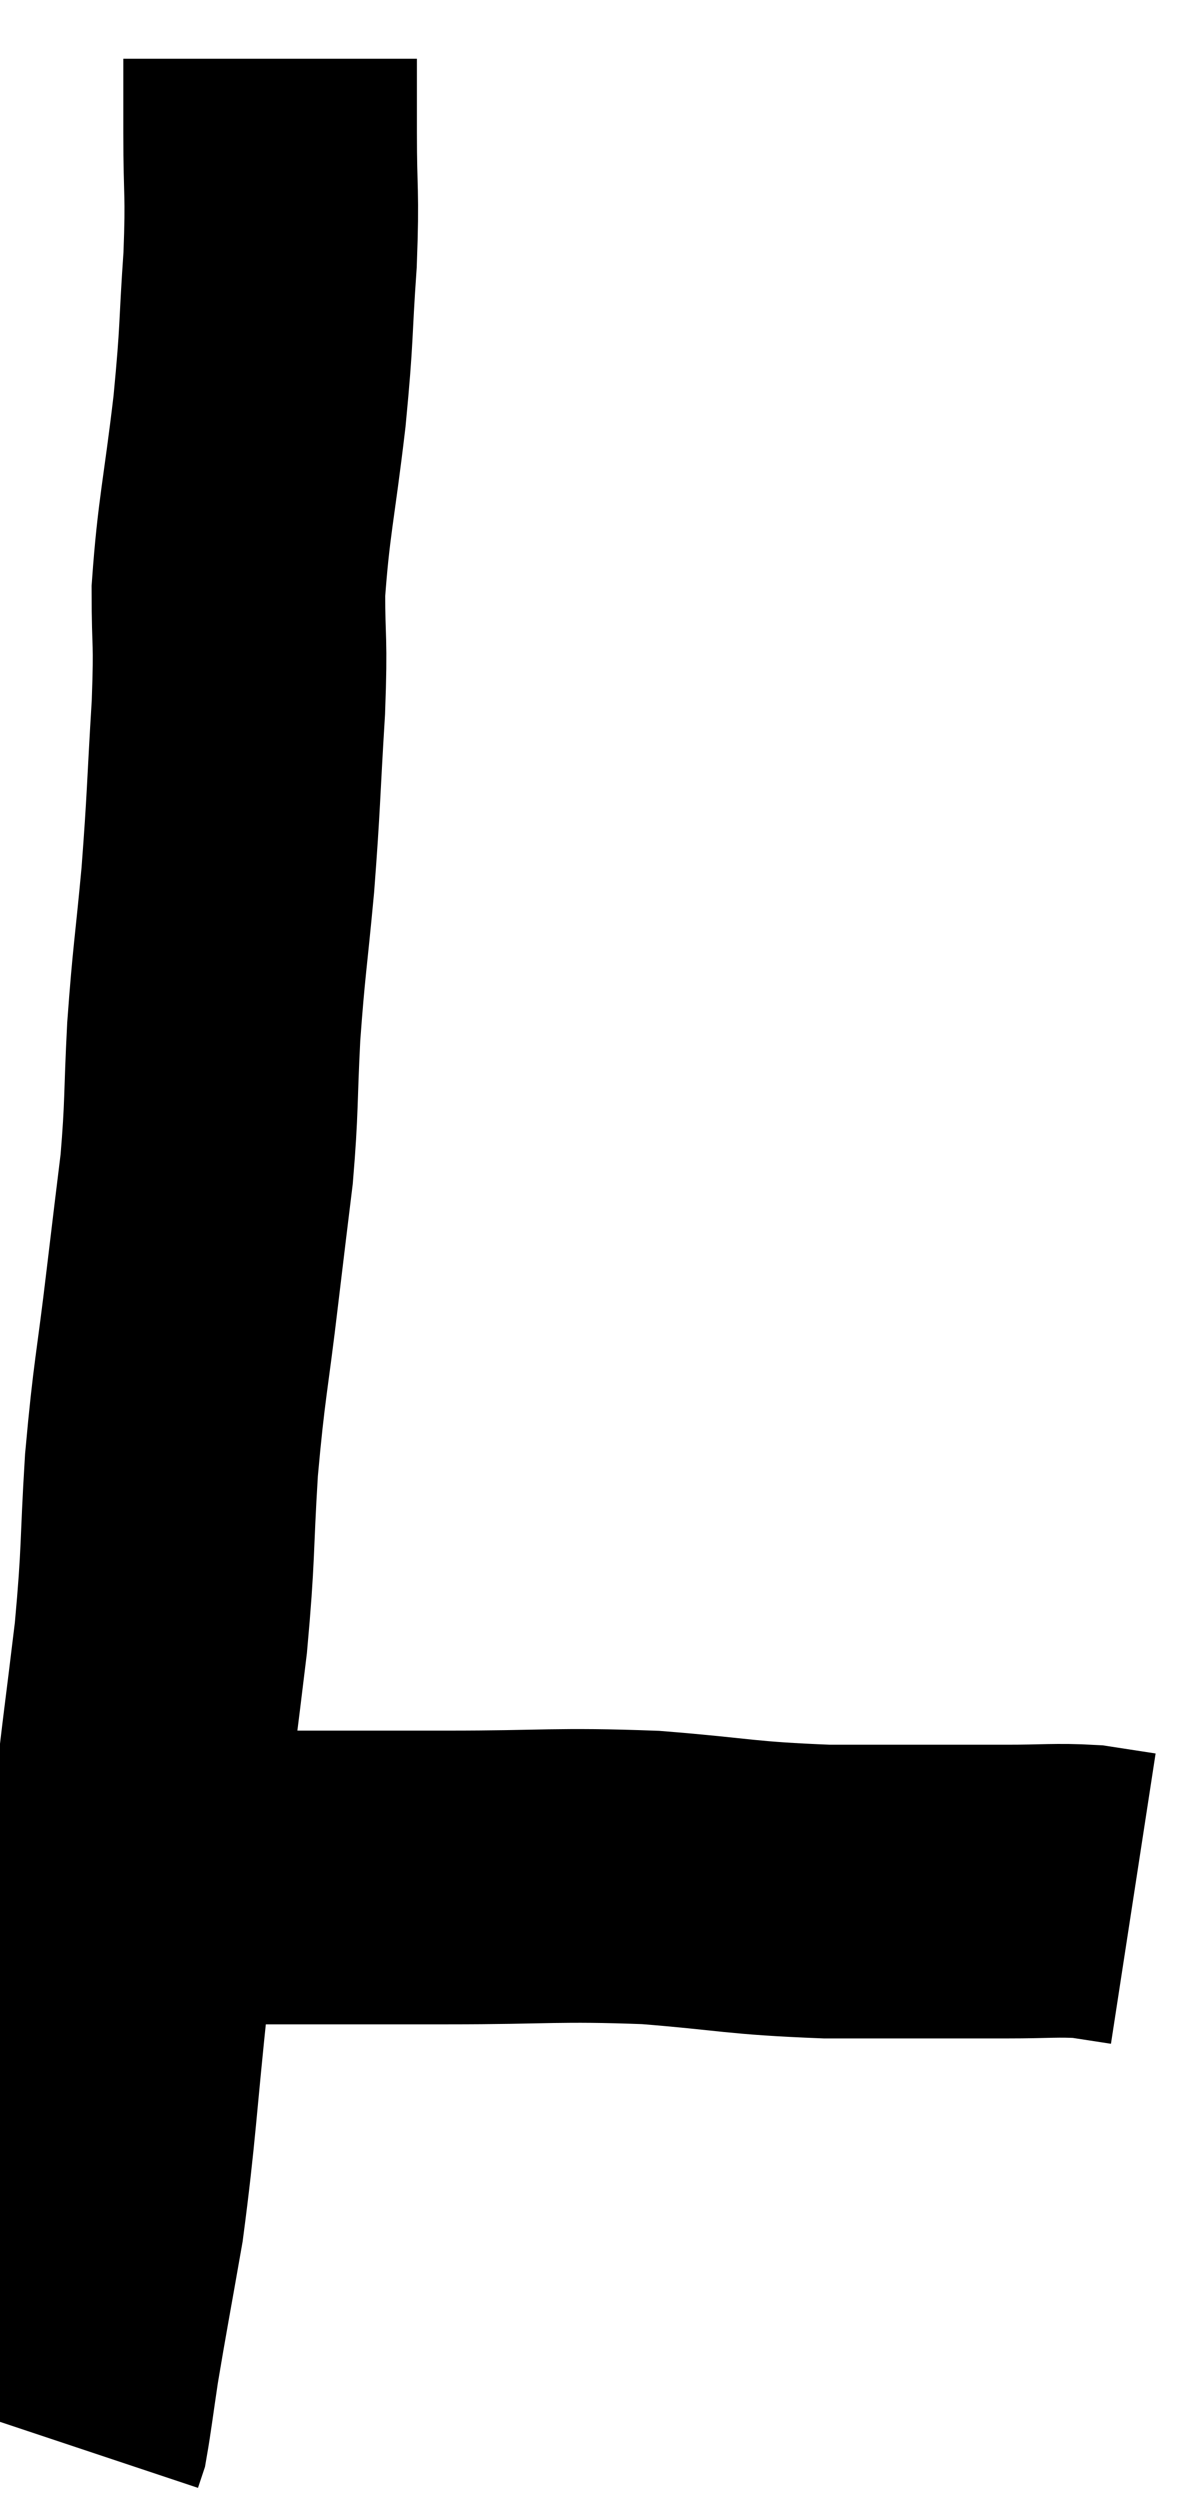 <svg xmlns="http://www.w3.org/2000/svg" viewBox="8.9 3.68 20.3 42.56" width="20.3" height="42.56"><path d="M 13.5 4.68 C 13.5 5.31, 13.5 5.085, 13.5 5.94 C 13.5 7.02, 13.545 6.915, 13.5 8.1 C 13.41 9.39, 13.455 9.27, 13.32 10.68 C 13.14 12.21, 13.05 12.48, 12.96 13.74 C 12.96 14.73, 13.005 14.49, 12.96 15.72 C 12.87 17.19, 12.885 17.28, 12.78 18.66 C 12.66 19.95, 12.63 20.01, 12.54 21.24 C 12.48 22.41, 12.51 22.5, 12.42 23.58 C 12.3 24.57, 12.33 24.3, 12.18 25.56 C 12 27.09, 11.955 27.12, 11.82 28.62 C 11.73 30.09, 11.775 30.075, 11.64 31.56 C 11.46 33.06, 11.445 33.075, 11.28 34.56 C 11.13 36.03, 11.16 35.775, 10.98 37.5 C 10.77 39.48, 10.77 39.87, 10.56 41.46 C 10.35 42.66, 10.29 42.96, 10.14 43.86 C 10.05 44.46, 10.02 44.715, 9.96 45.06 C 9.93 45.15, 9.915 45.195, 9.9 45.24 L 9.9 45.24" fill="none" stroke="black" stroke-width="5"></path><path d="M 11.88 35.64 C 12.51 35.64, 11.985 35.64, 13.14 35.64 C 14.82 35.64, 14.79 35.64, 16.5 35.64 C 18.24 35.64, 18.36 35.58, 19.98 35.64 C 21.48 35.76, 21.465 35.82, 22.98 35.88 C 24.51 35.88, 24.93 35.88, 26.04 35.88 C 26.73 35.88, 26.88 35.85, 27.42 35.88 C 27.81 35.94, 28.005 35.97, 28.2 36 L 28.2 36" fill="none" stroke="black" stroke-width="5"></path></svg>